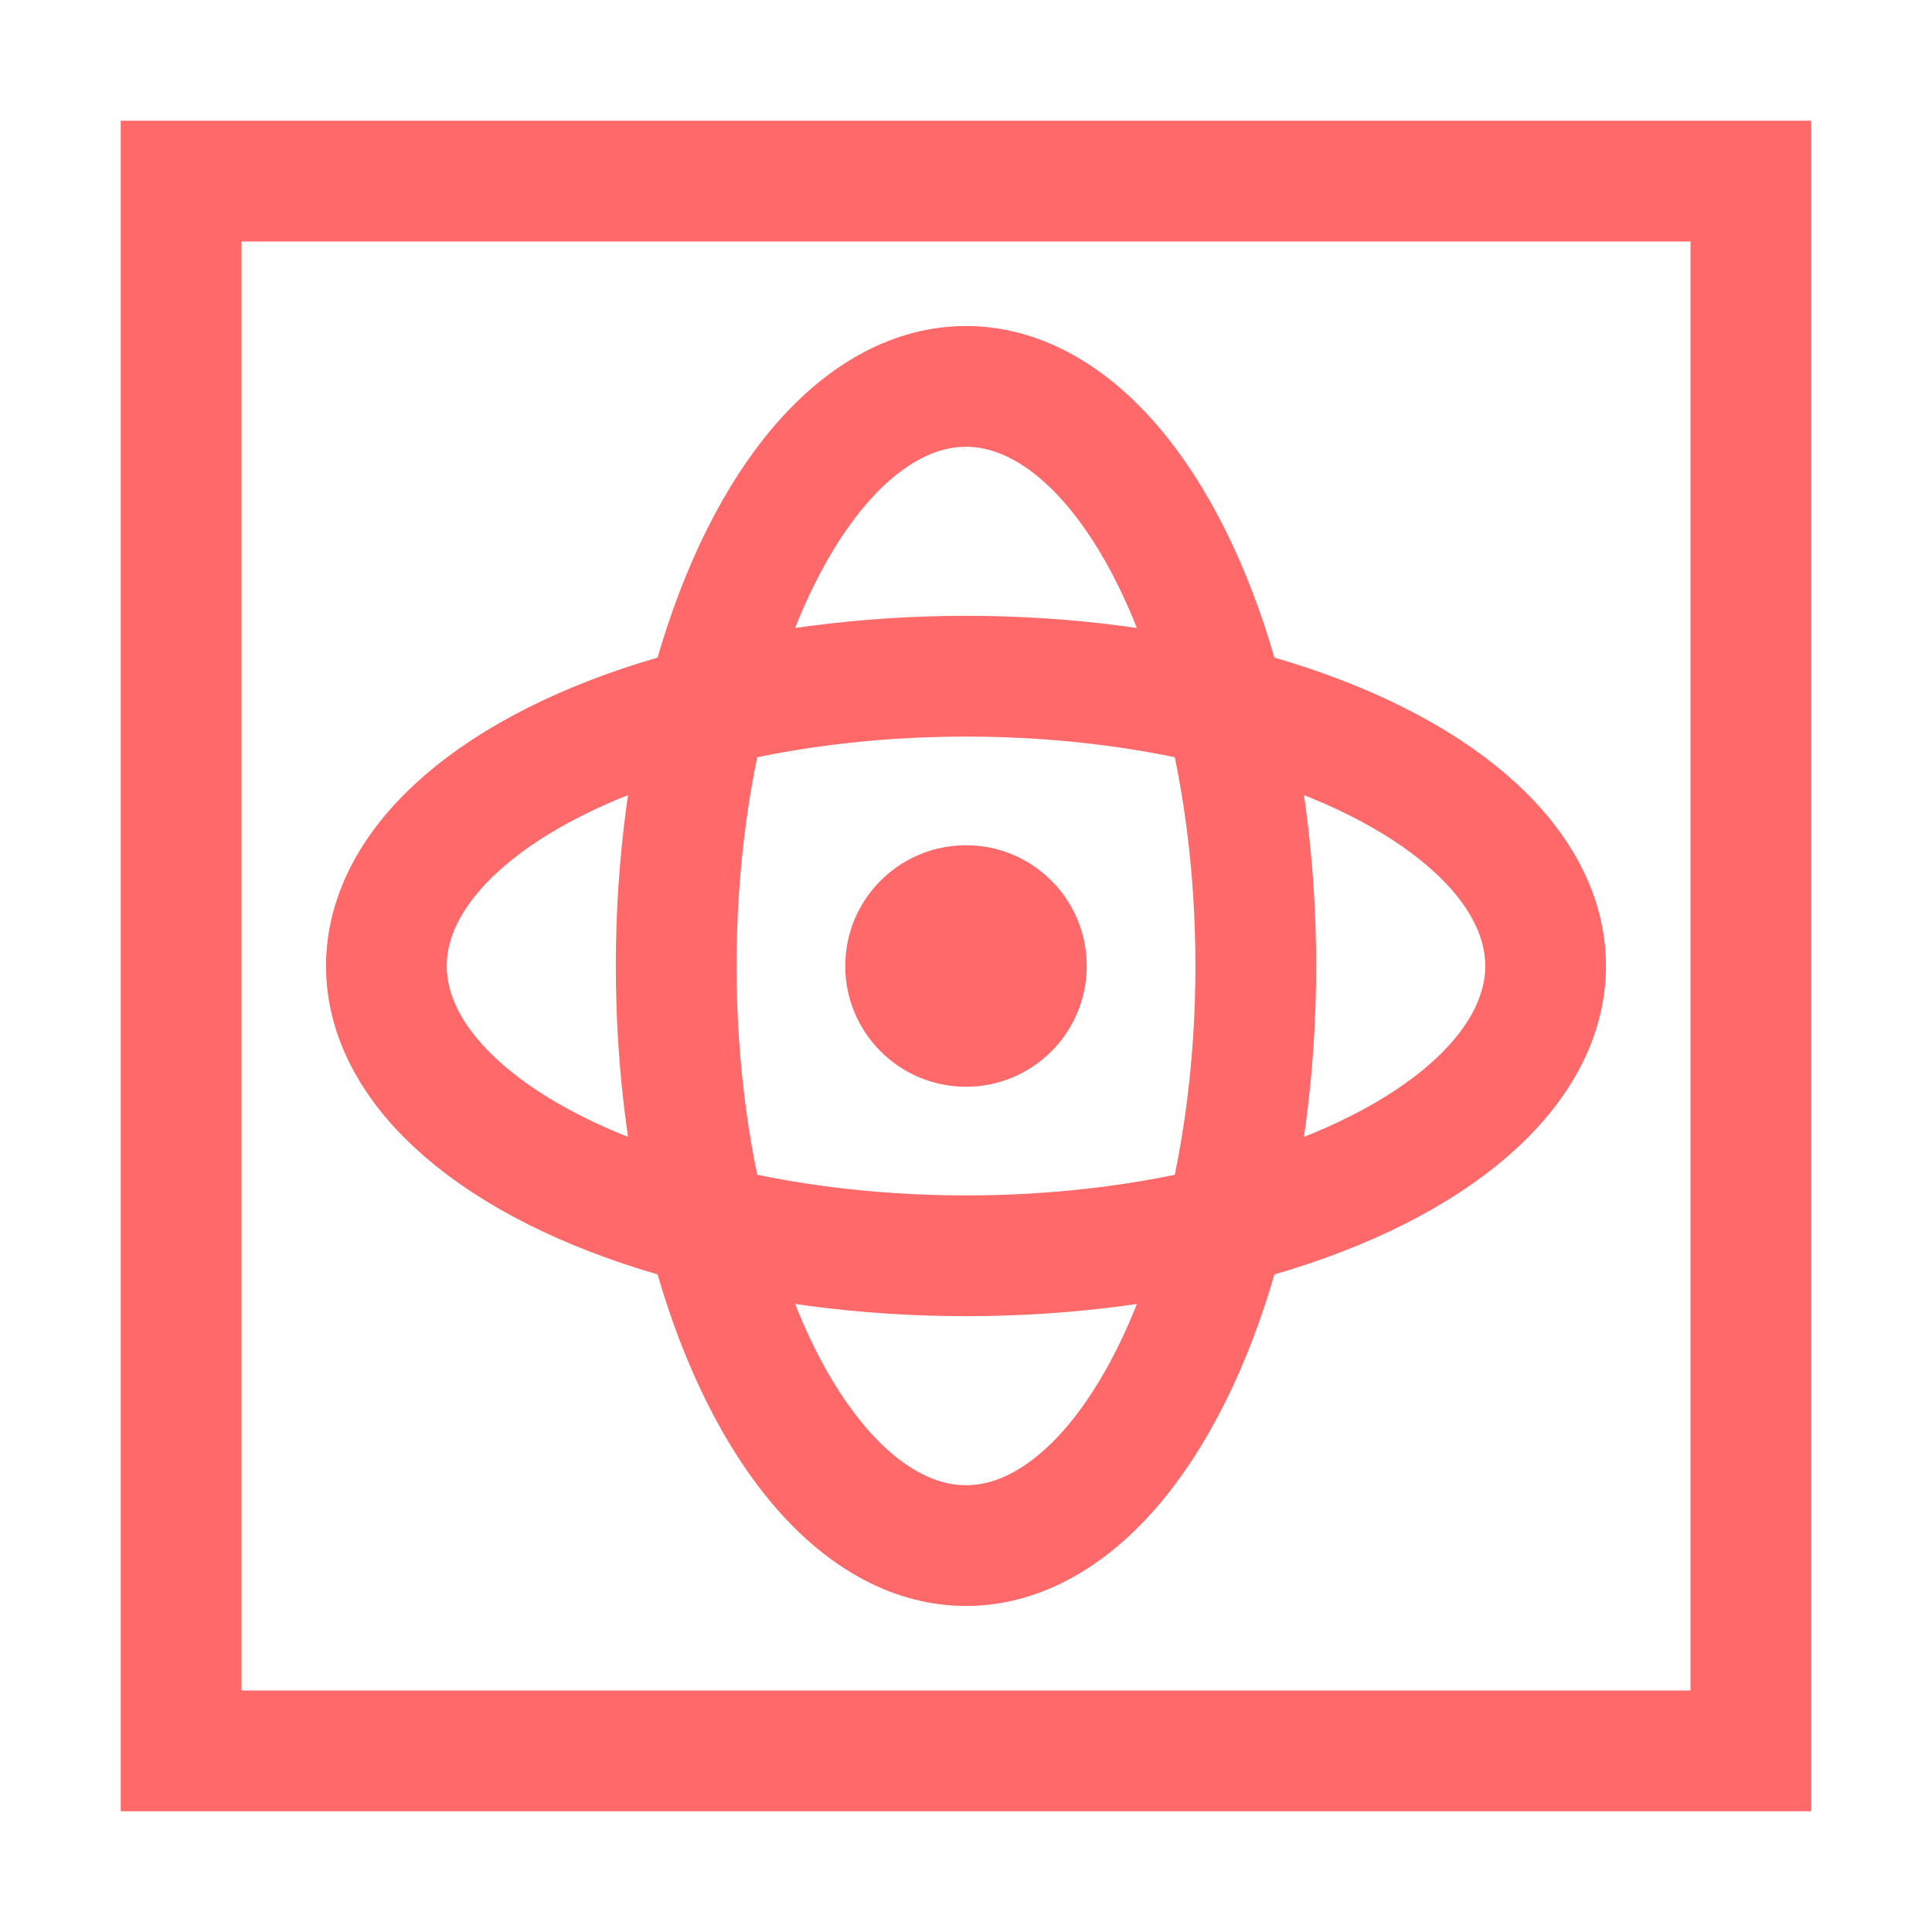 <svg xmlns="http://www.w3.org/2000/svg" width="16" height="16"><circle cx="8" cy="8" r="1" fill="#ff6969"/><g fill="none" stroke="#ff6969"><ellipse cx="8" cy="8" rx="4.8" ry="2.4"/><ellipse cx="8" cy="8" rx="2.4" ry="4.8"/><path d="m1.5 1.5h13v13h-13z"/></g></svg>